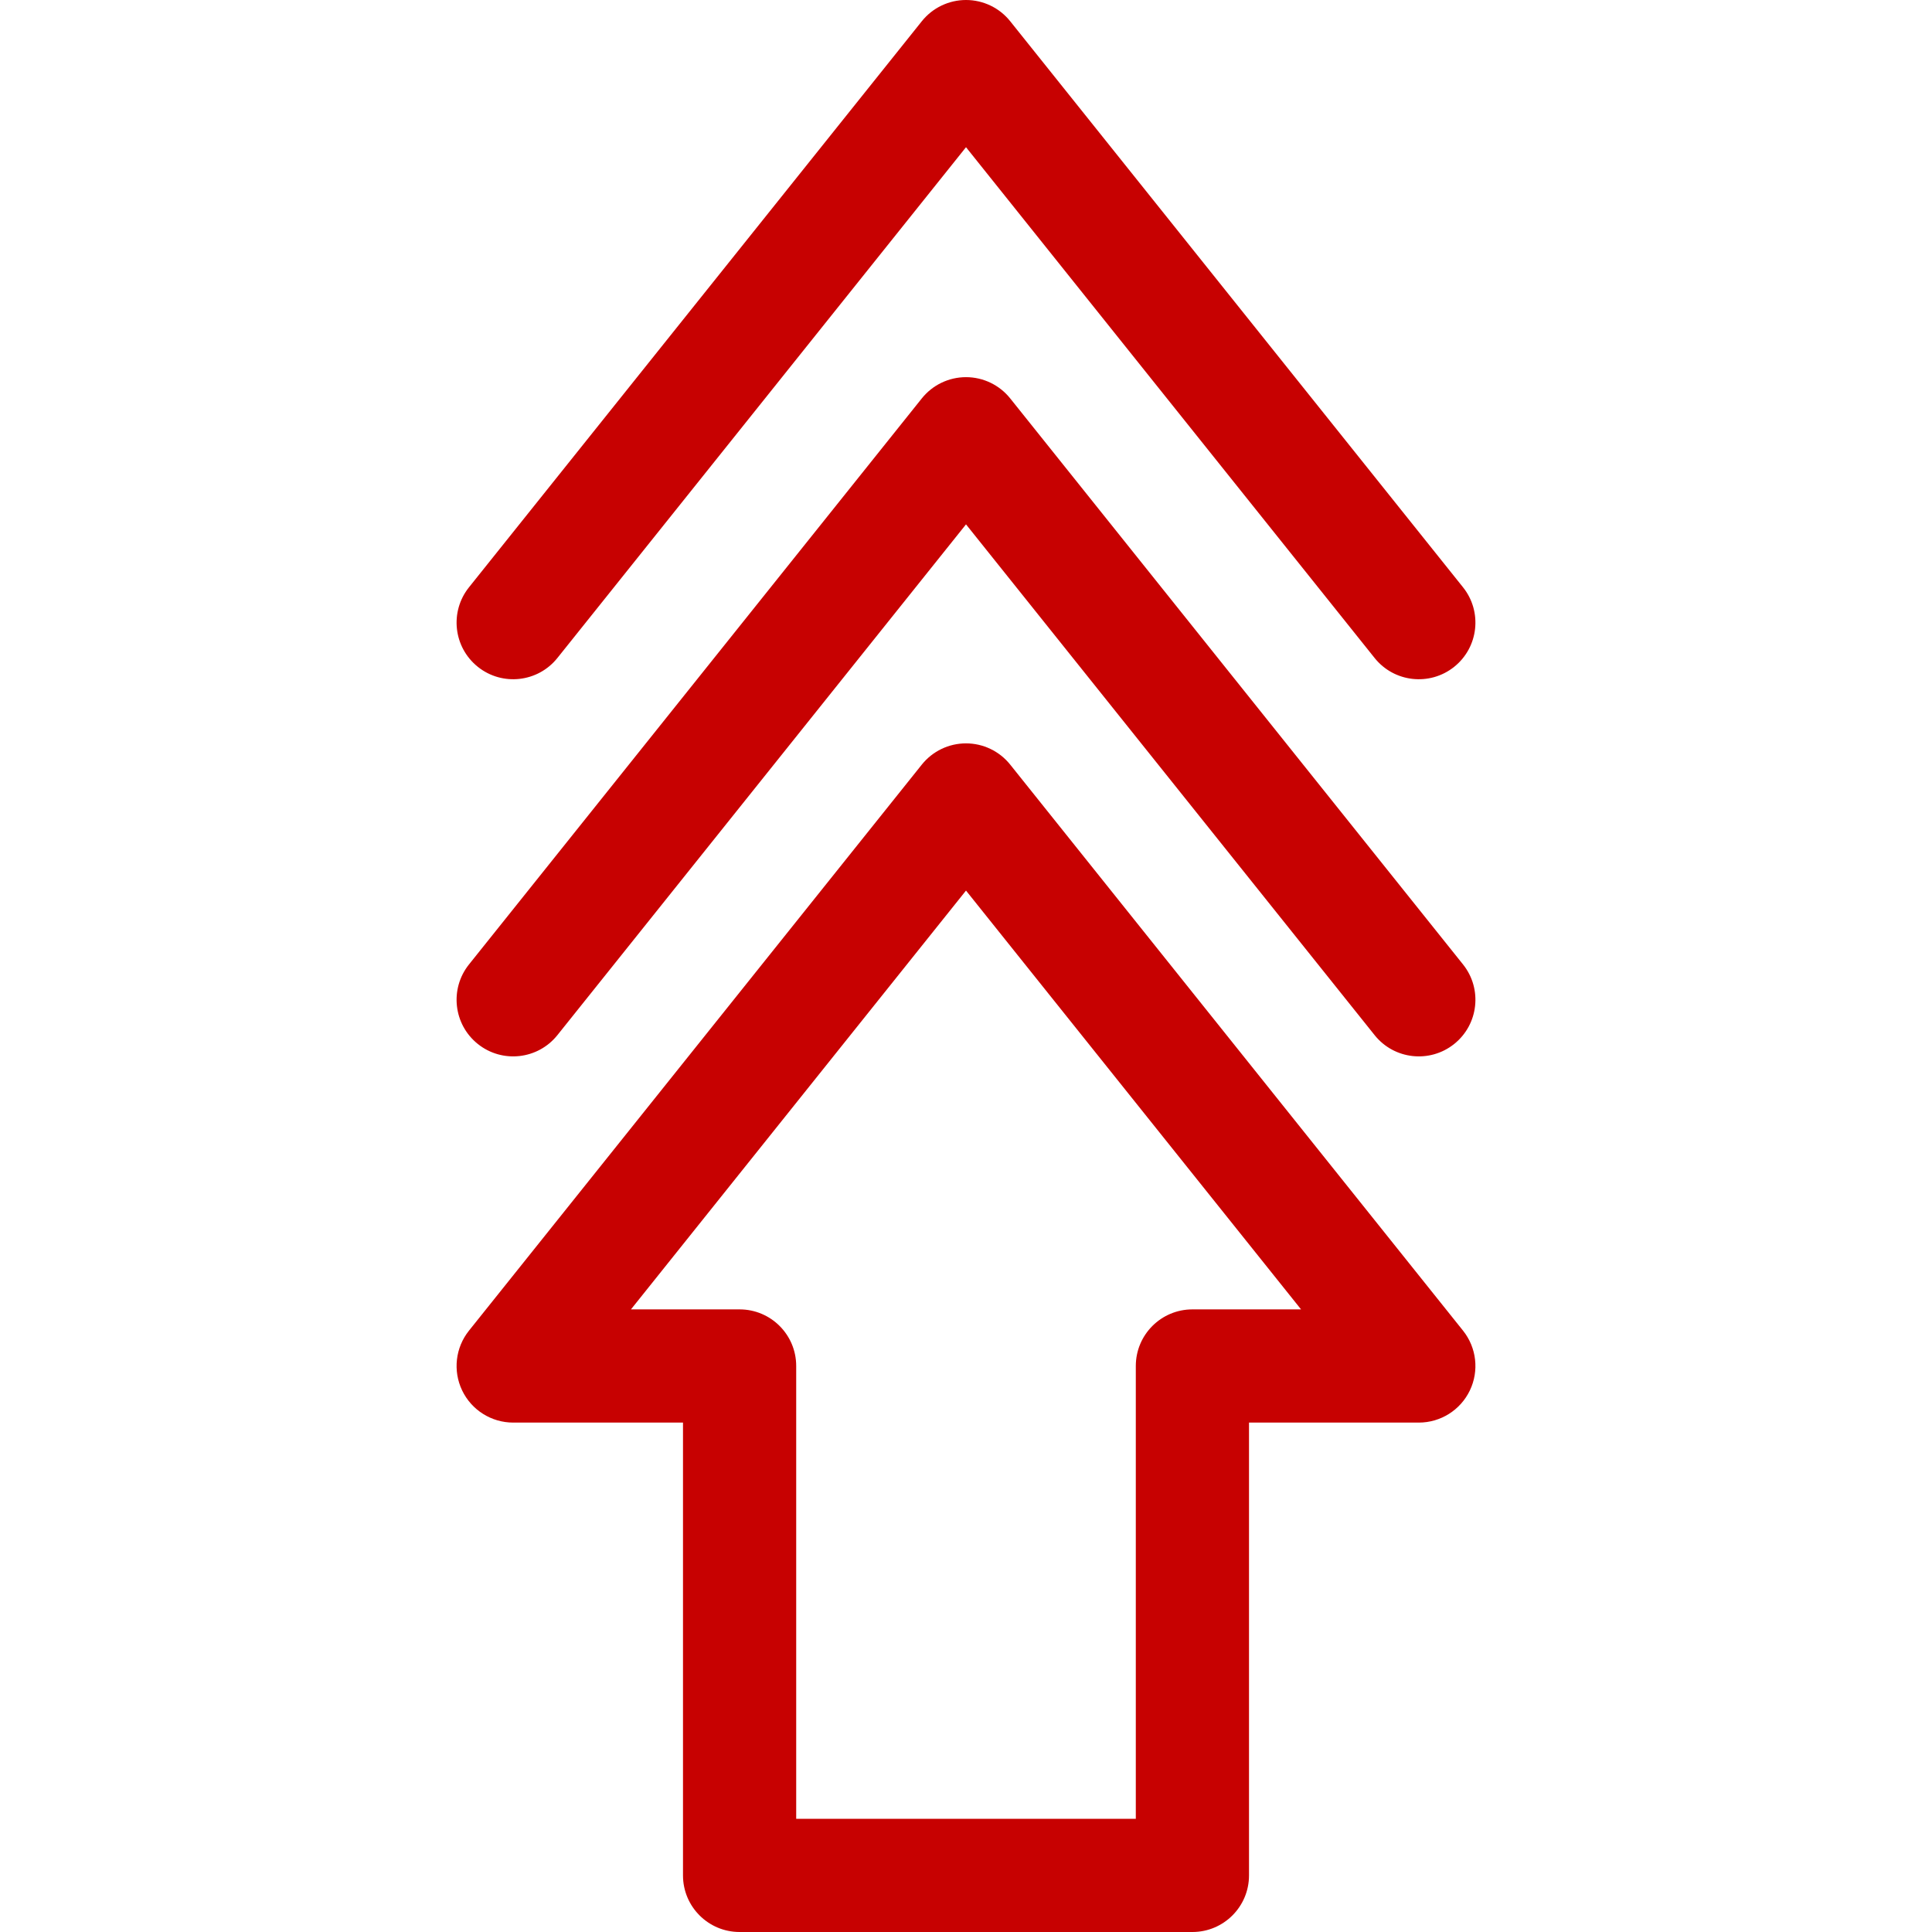 <svg id="Capa_1" enable-background="new 0 0 512 512" height="512" viewBox="0 0 512 512" width="512" xmlns="http://www.w3.org/2000/svg" xmlns:xlink="http://www.w3.org/1999/xlink"><linearGradient id="SVGID_1_" gradientUnits="userSpaceOnUse" x1="256" x2="256" y1="512" y2="0"><stop offset="0" stop-color="#00b59c"/><stop offset="1" stop-color="#9cffac"/></linearGradient><g><g><g><path d="m126.63 176.718c6.469 5.175 15.91 4.125 21.083-2.343l108.287-135.363 108.287 135.363c5.191 6.489 14.632 7.502 21.083 2.343 6.469-5.175 7.519-14.615 2.343-21.083l-120-150.005c-2.847-3.559-7.156-5.63-11.713-5.63s-8.866 2.071-11.713 5.63l-120 150.005c-5.176 6.469-4.126 15.908 2.343 21.083zm141.083 25.911c-2.847-3.558-7.156-5.629-11.713-5.629s-8.866 2.071-11.713 5.629l-120 150c-3.603 4.503-4.305 10.671-1.807 15.869 2.498 5.197 7.754 8.502 13.52 8.502h45v120c0 8.284 6.716 15 15 15h120c8.284 0 15-6.716 15-15v-120h45c5.766 0 11.021-3.305 13.52-8.502 2.498-5.197 1.796-11.366-1.807-15.869zm48.287 144.371c-8.284 0-15 6.716-15 15v120h-90v-120c0-8.284-6.716-15-15-15h-28.791l88.791-110.988 88.791 110.988zm-48.287-241.42c-2.847-3.559-7.156-5.63-11.713-5.63s-8.866 2.071-11.713 5.63l-120 150.003c-5.176 6.469-4.126 15.908 2.343 21.083s15.91 4.125 21.083-2.343l108.287-135.361 108.287 135.361c5.191 6.489 14.632 7.502 21.083 2.343 6.469-5.175 7.519-14.615 2.343-21.083z" fill="#c70101"/></g></g></g></svg>